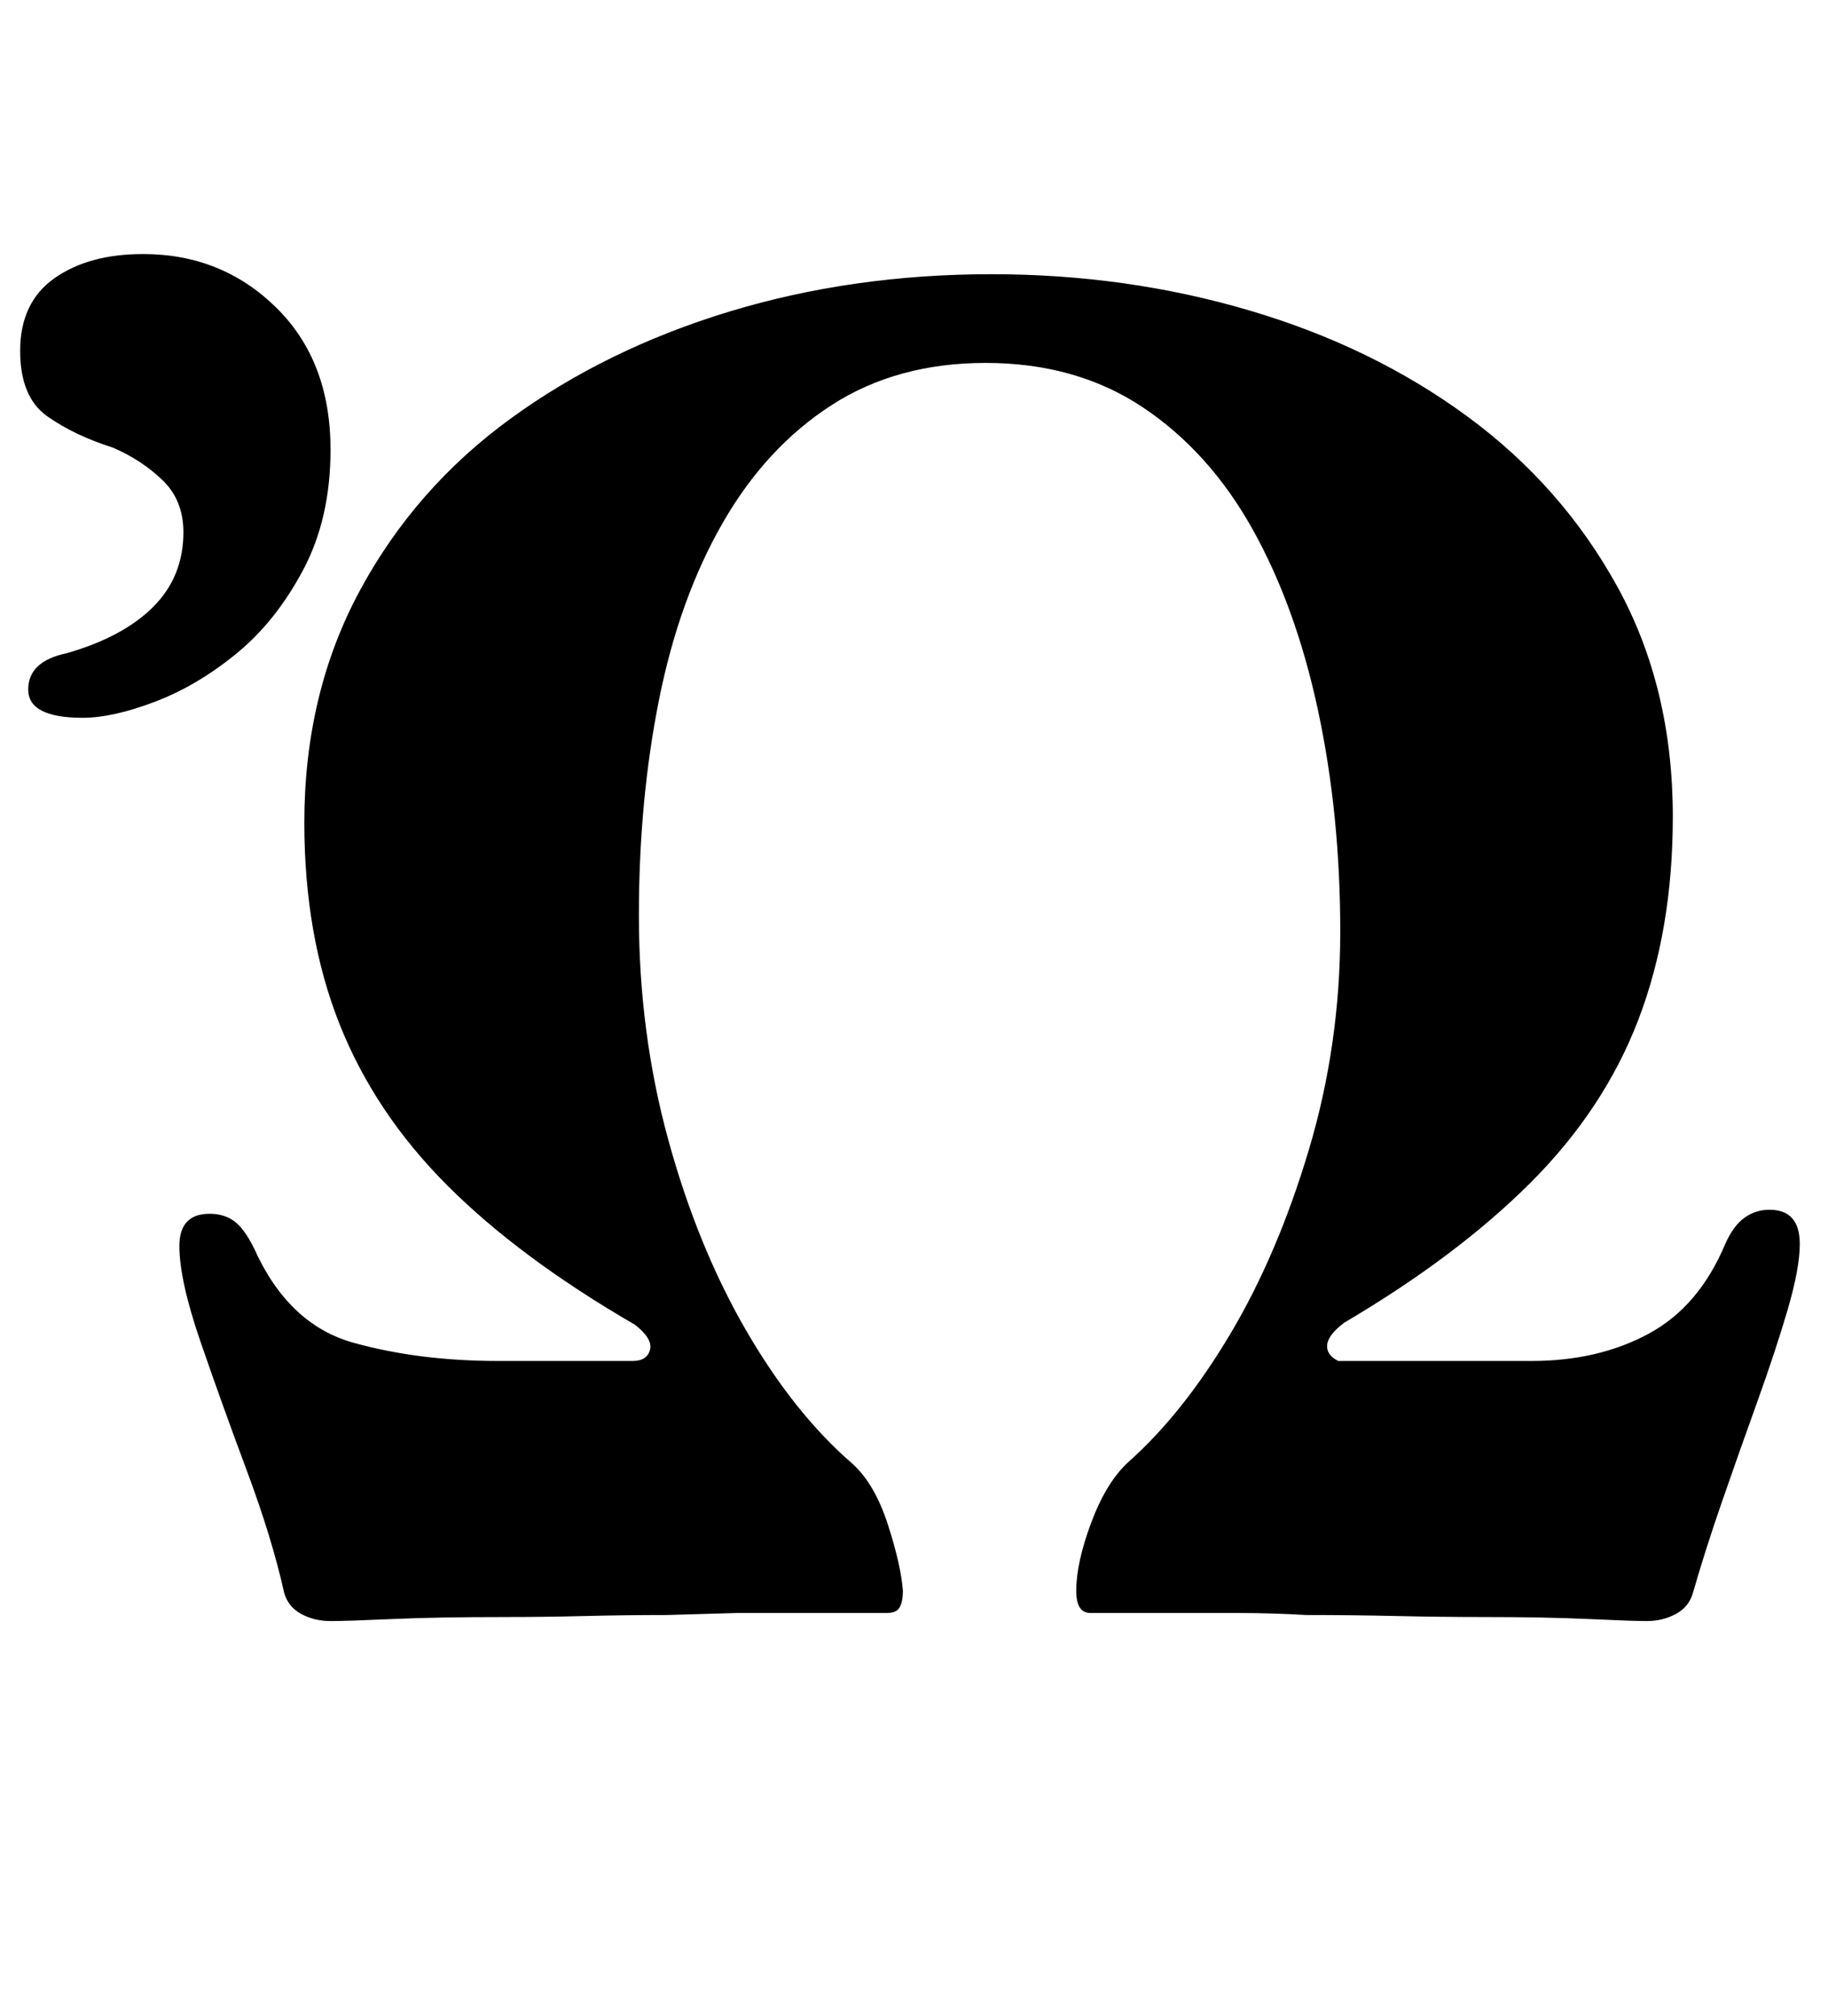 <?xml version="1.0" standalone="no"?>
<!DOCTYPE svg PUBLIC "-//W3C//DTD SVG 1.1//EN" "http://www.w3.org/Graphics/SVG/1.1/DTD/svg11.dtd" >
<svg xmlns="http://www.w3.org/2000/svg" xmlns:xlink="http://www.w3.org/1999/xlink" version="1.1" viewBox="-18 0 907 1000">
  <g transform="matrix(1 0 0 -1 0 800)">
   <path fill="currentColor"
d="M146 -4q-8 0 -14.5 3.5t-8.5 10.5q-6 27 -18.5 60.5t-23 64t-10.5 47.5q0 16 15 16q7 0 12 -3.5t10 -13.5q17 -38 49.5 -47t71.5 -9h67q7 0 8.5 5.5t-7.5 12.5q-57 33 -93 69t-53.5 80t-17.5 100q0 64 27.5 115t75 85.5t108.5 53t130 18.5q67 0 128 -18t108 -52.5
t74.5 -84.5t27.5 -114q0 -56 -17 -100.5t-53.5 -81t-92.5 -69.5q-8 -6 -8.5 -11t5.5 -8h96q33 0 58 13.5t38 44.5q4 9 9.5 13t12.5 4q15 0 15 -17q0 -12 -6 -32.5t-15 -45.5t-17.5 -49.5t-14.5 -45.5q-2 -7 -8.5 -10.5t-14.5 -3.5q-7 0 -28.5 1t-52.5 1q-21 0 -43 0.5
t-45 0.5q-17 1 -34 1h-35h-38q-7 0 -7 11q0 14 7.5 34t18.5 30q27 24 50.5 63.5t39 91.5t15.5 108q0 58 -11 109.5t-32.5 90t-54.5 60.5t-78 22q-44 0 -76.5 -21t-54 -58.5t-31.5 -87.5t-10 -107q0 -58 14.5 -111t38.5 -94.5t53 -66.5q11 -10 17.5 -30t7.5 -33q0 -5 -1.5 -8
t-6.5 -3h-38.5h-36t-34.5 -1q-21 0 -41 -0.5t-39 -0.5q-34 0 -56.5 -1t-30.5 -1zM23 444q-27 0 -27 14t19 18q28 8 43 23t15 37q0 16 -10.5 26t-24.5 16q-19 6 -32.5 15.5t-13.5 32.5q0 24 17 36t44 12q39 0 66 -26.5t27 -70.5q0 -34 -13.5 -59.5t-33 -41.5t-40.5 -24
t-36 -8z" />
  </g>

</svg>
